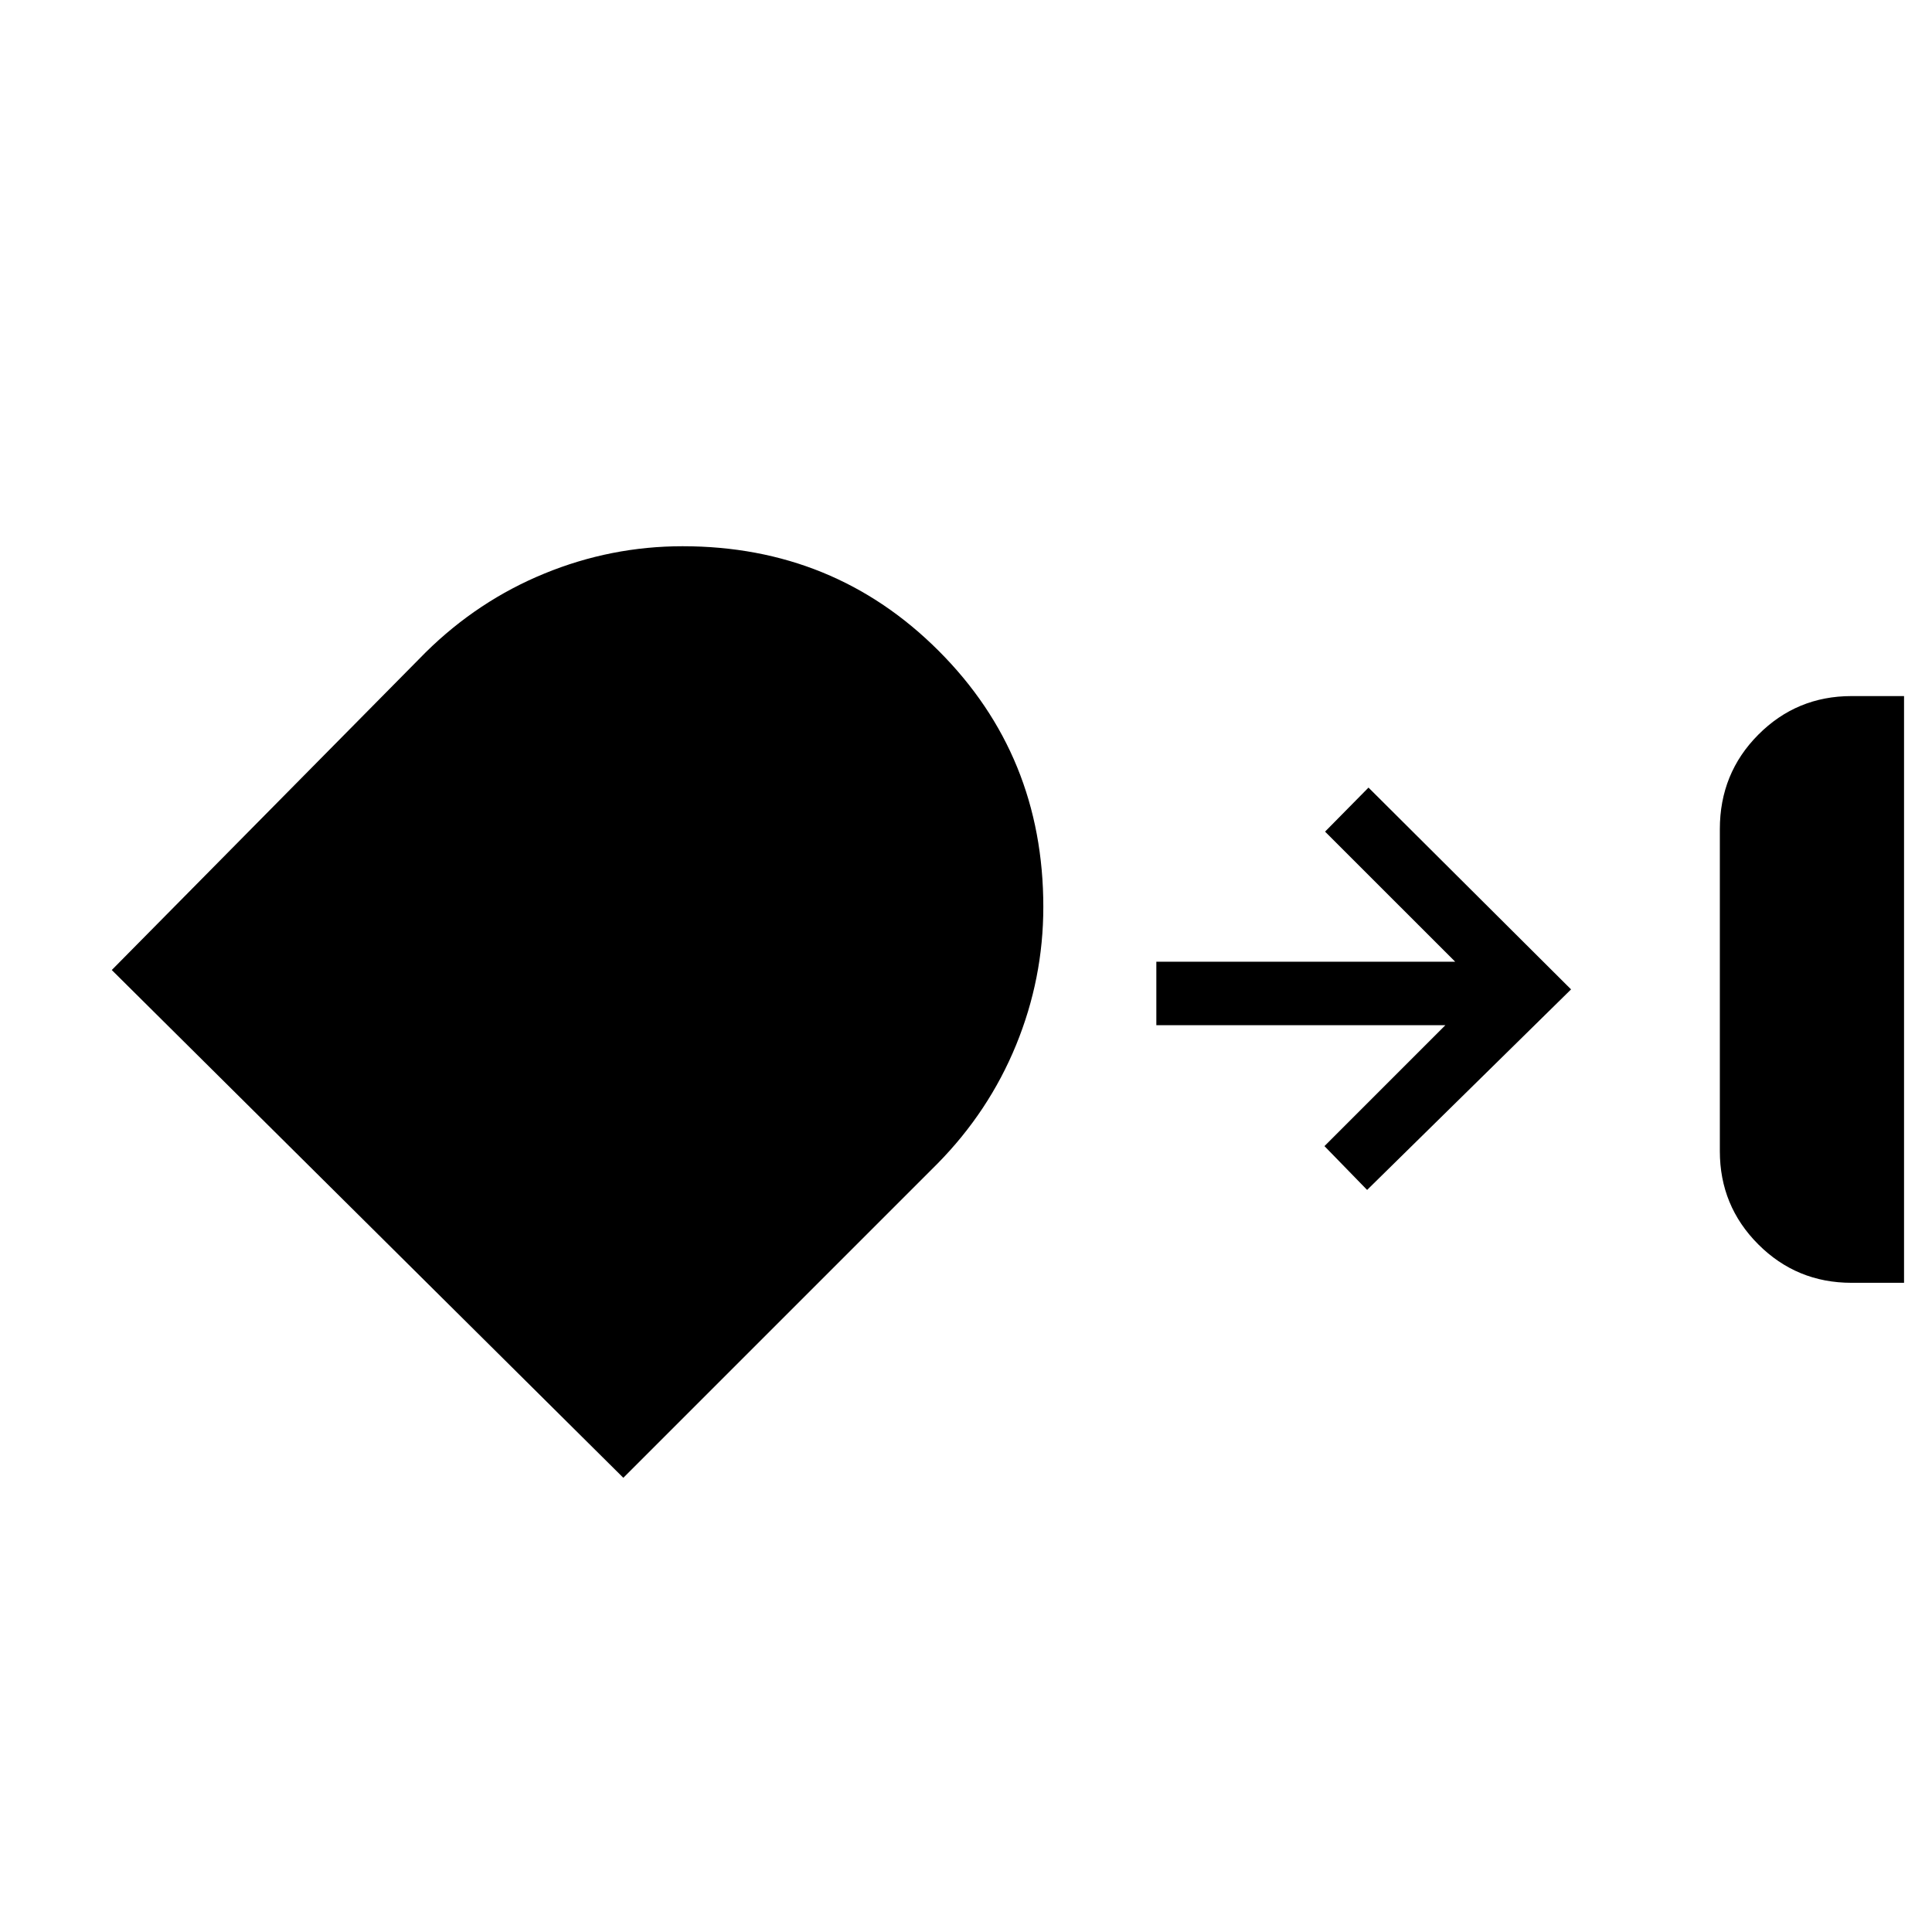 <svg xmlns="http://www.w3.org/2000/svg" height="48" viewBox="0 -960 960 960" width="48"><path d="M920-322.58q-27.22 0-46.32-19.1T854.58-388v-160q0-27.75 19.1-46.93 19.1-19.19 46.32-19.19h26.11v291.54H920ZM518.42-509.34q0 35.56-13.53 68.6-13.53 33.04-39.15 59.04L309.73-225.69 55.54-478l156.01-157.89q25.99-25.62 59.04-39.15 33.04-13.54 68.6-13.54 75.25 0 127.24 51.99 51.99 51.99 51.99 127.25Zm160.89 140.61-21.19-21.77 60.07-60.08H574.58v-31.54h148.5l-64.66-64.65L680-568.65l100.65 100.27-101.34 99.65Z"/></svg>
